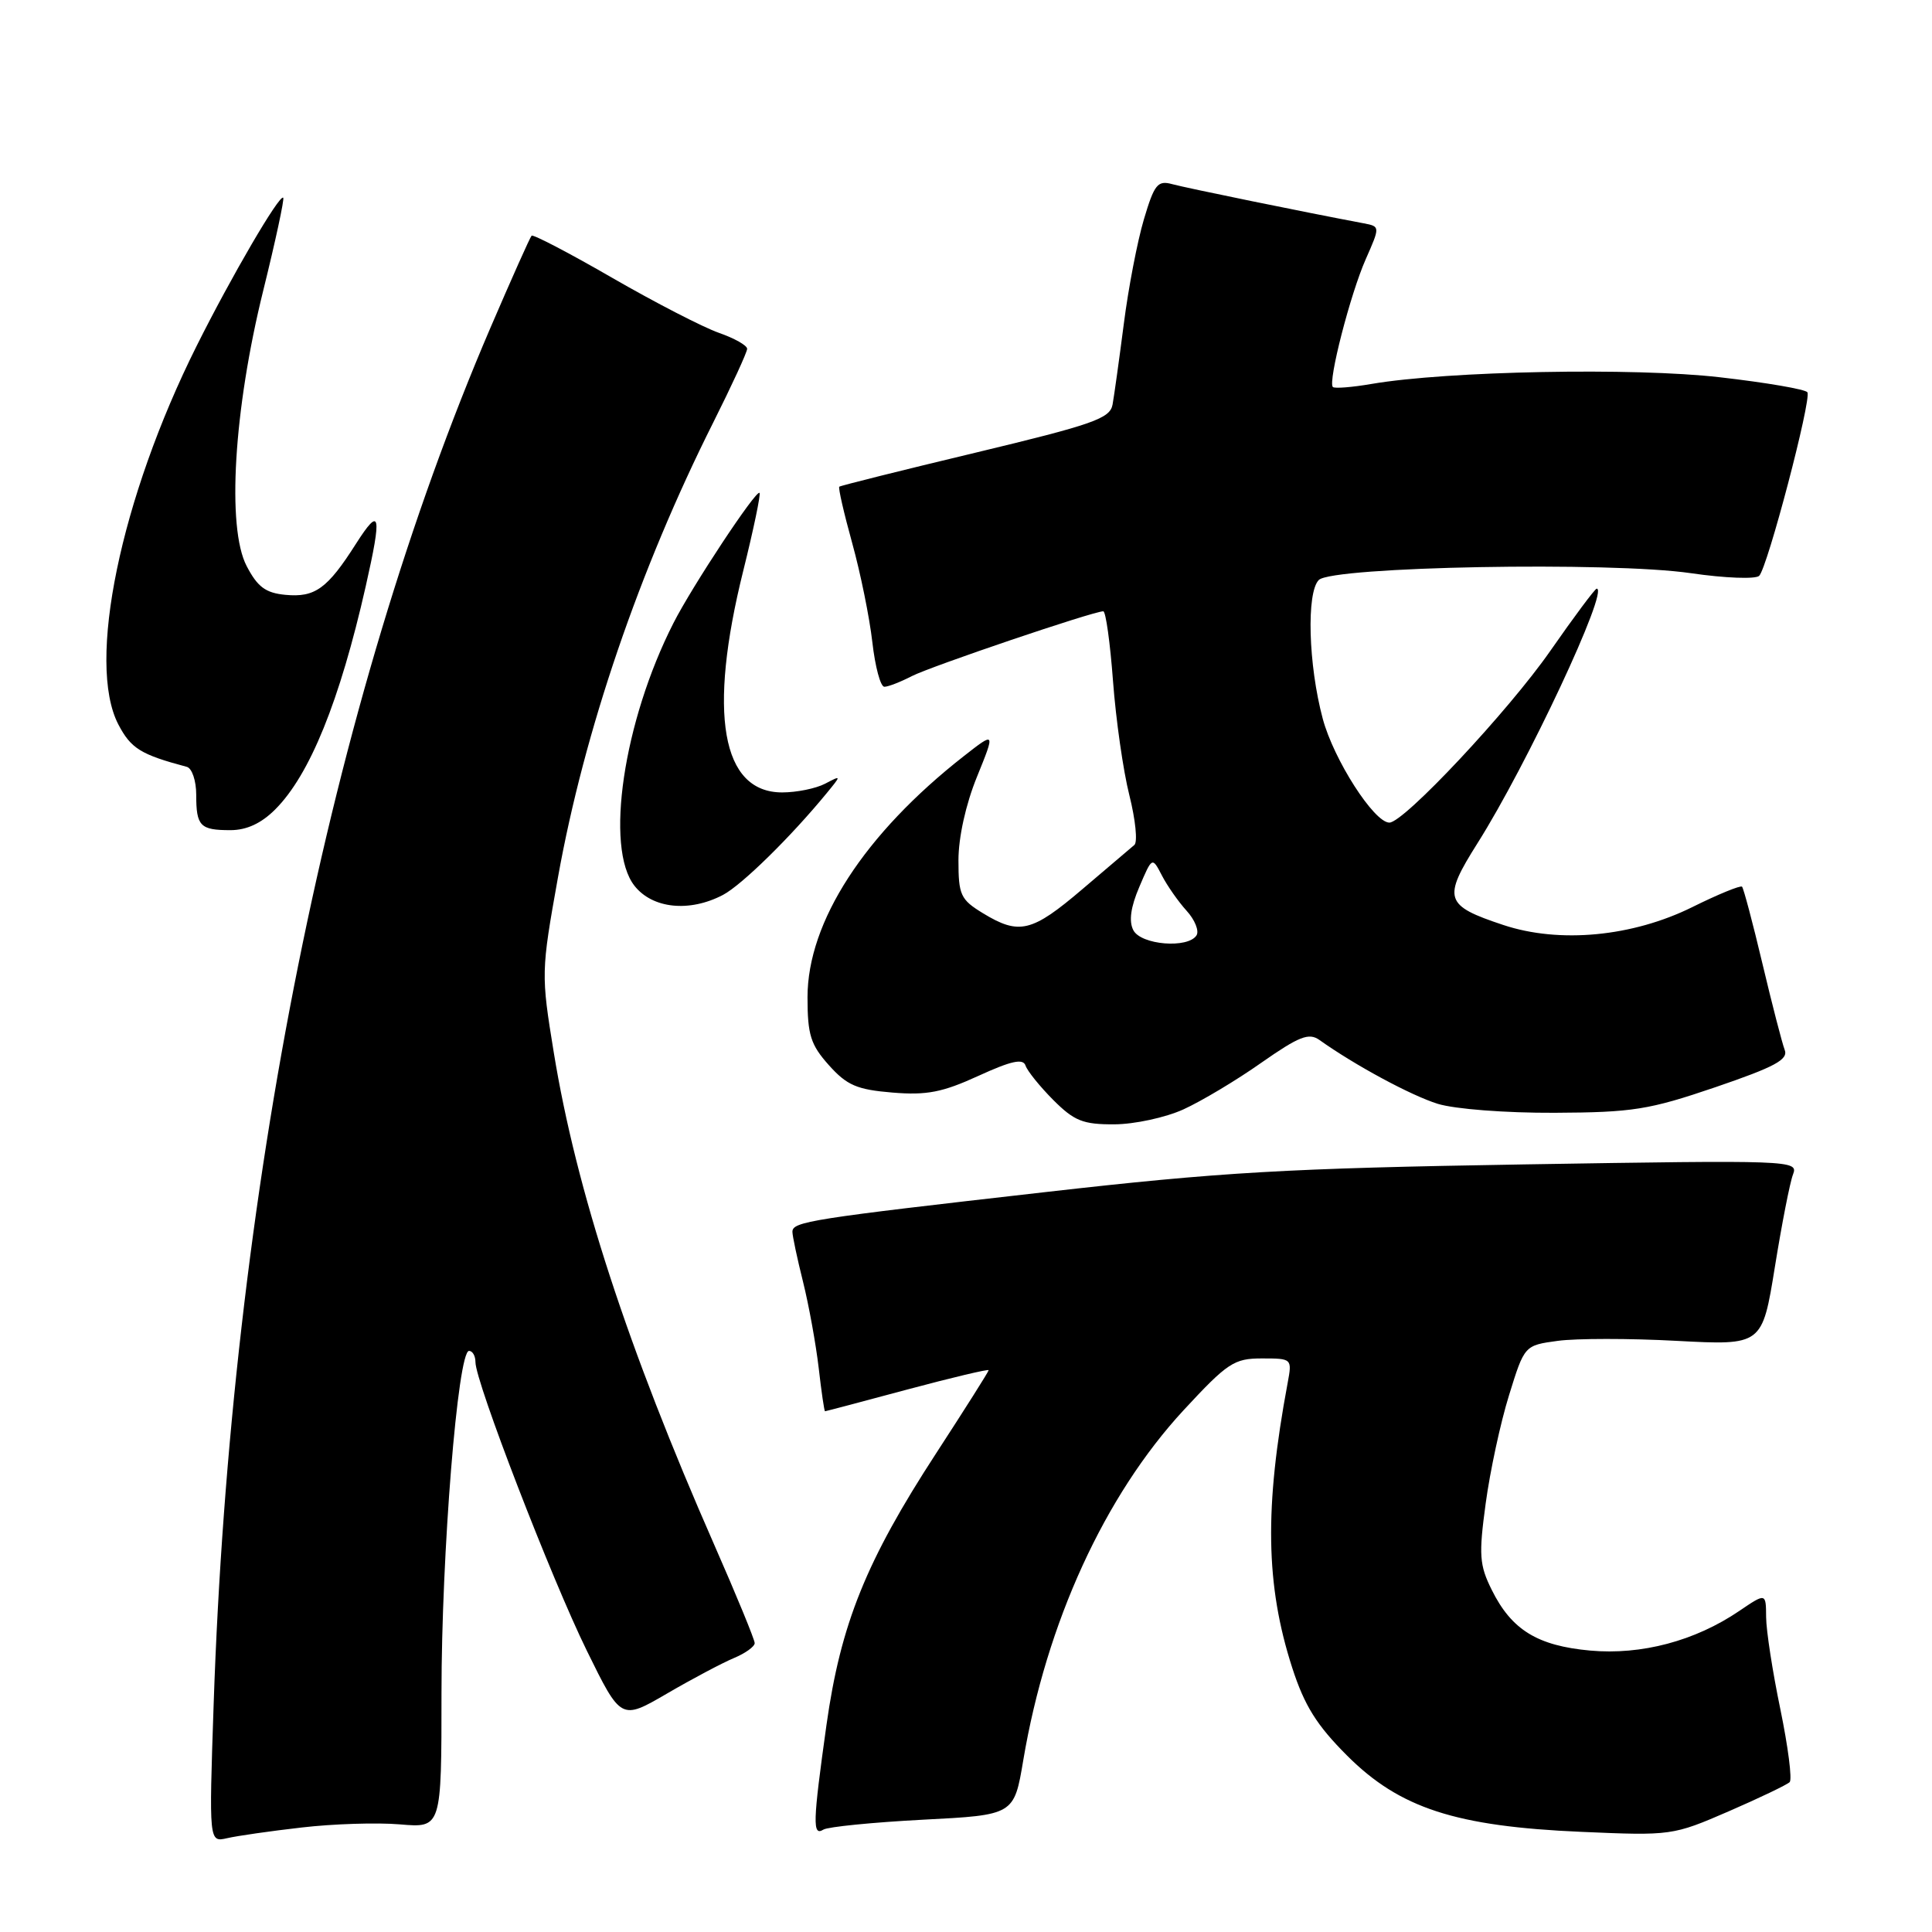 <?xml version="1.0" encoding="UTF-8" standalone="no"?>
<!DOCTYPE svg PUBLIC "-//W3C//DTD SVG 1.1//EN" "http://www.w3.org/Graphics/SVG/1.1/DTD/svg11.dtd" >
<svg xmlns="http://www.w3.org/2000/svg" xmlns:xlink="http://www.w3.org/1999/xlink" version="1.1" viewBox="0 0 256 256">
 <g >
 <path fill="currentColor"
d=" M 40.00 242.15 C 44.12 241.67 49.98 241.48 53.00 241.74 C 58.50 242.21 58.50 242.21 58.50 224.35 C 58.50 205.88 60.66 179.00 62.15 179.00 C 62.62 179.00 63.00 179.67 63.00 180.49 C 63.00 183.10 73.06 209.16 77.76 218.73 C 82.29 227.95 82.29 227.95 88.39 224.40 C 91.75 222.44 95.74 220.33 97.25 219.70 C 98.76 219.07 100.00 218.18 100.00 217.72 C 100.00 217.26 97.59 211.40 94.64 204.69 C 83.17 178.60 76.34 157.65 73.38 139.47 C 71.69 129.09 71.69 128.78 73.94 116.22 C 77.41 96.90 84.72 75.48 94.50 56.00 C 96.97 51.07 99.00 46.67 99.00 46.22 C 99.00 45.77 97.31 44.82 95.25 44.10 C 93.19 43.38 86.84 40.11 81.15 36.83 C 75.46 33.54 70.64 31.03 70.44 31.23 C 70.23 31.44 67.77 36.96 64.96 43.49 C 43.70 93.05 30.60 158.18 28.31 225.81 C 27.69 244.12 27.69 244.12 30.09 243.57 C 31.42 243.26 35.88 242.62 40.00 242.15 Z  M 122.29 241.12 C 134.37 240.50 134.37 240.50 135.59 233.23 C 138.66 215.01 146.37 198.17 156.84 186.85 C 162.66 180.57 163.52 180.00 167.20 180.00 C 171.20 180.00 171.22 180.02 170.62 183.25 C 167.53 199.80 167.69 210.02 171.22 220.97 C 172.85 226.01 174.46 228.59 178.50 232.63 C 185.47 239.60 192.89 242.01 209.54 242.73 C 221.44 243.25 221.68 243.21 229.04 240.02 C 233.14 238.24 236.79 236.49 237.14 236.14 C 237.49 235.79 236.93 231.45 235.91 226.50 C 234.88 221.55 234.03 216.05 234.02 214.28 C 234.00 211.06 234.00 211.06 230.46 213.46 C 224.60 217.44 217.50 219.32 210.71 218.71 C 203.71 218.07 200.29 215.97 197.66 210.66 C 196.03 207.38 195.93 206.05 196.86 199.22 C 197.43 194.98 198.82 188.52 199.95 184.89 C 202.00 178.27 202.00 178.27 206.41 177.67 C 208.83 177.34 215.92 177.33 222.16 177.67 C 233.50 178.27 233.50 178.27 235.18 167.88 C 236.10 162.17 237.18 156.64 237.59 155.60 C 238.31 153.74 237.42 153.71 201.92 154.29 C 170.38 154.81 161.88 155.30 138.50 157.96 C 107.37 161.50 105.00 161.87 105.00 163.22 C 105.00 163.76 105.63 166.75 106.41 169.86 C 107.18 172.96 108.11 178.09 108.48 181.25 C 108.84 184.41 109.22 187.00 109.32 187.00 C 109.42 187.00 114.34 185.70 120.25 184.11 C 126.16 182.53 131.00 181.38 131.00 181.56 C 131.00 181.74 127.86 186.70 124.03 192.59 C 114.77 206.82 111.39 215.19 109.51 228.58 C 107.70 241.52 107.64 243.34 109.11 242.43 C 109.72 242.06 115.65 241.47 122.29 241.12 Z  M 156.81 147.00 C 159.18 145.92 163.83 143.15 167.13 140.82 C 172.14 137.32 173.43 136.81 174.83 137.80 C 179.55 141.16 186.95 145.15 190.50 146.26 C 192.77 146.96 199.49 147.48 206.00 147.45 C 216.34 147.40 218.49 147.06 227.30 144.06 C 235.20 141.36 236.98 140.40 236.48 139.11 C 236.14 138.22 234.81 133.08 233.53 127.68 C 232.25 122.28 231.03 117.70 230.83 117.49 C 230.62 117.29 227.66 118.50 224.25 120.19 C 216.32 124.12 206.65 125.04 199.21 122.57 C 191.40 119.98 191.13 119.10 195.77 111.74 C 202.34 101.35 213.27 78.00 211.57 78.00 C 211.35 78.00 208.58 81.71 205.42 86.25 C 199.88 94.21 186.02 109.00 184.10 109.00 C 182.07 109.00 176.72 100.65 175.27 95.23 C 173.36 88.10 173.09 78.51 174.75 76.85 C 176.53 75.07 213.40 74.39 224.05 75.95 C 228.56 76.61 232.64 76.76 233.10 76.30 C 234.21 75.19 240.06 52.91 239.49 51.98 C 239.25 51.59 234.03 50.69 227.89 49.99 C 216.57 48.68 191.77 49.16 181.76 50.87 C 179.15 51.32 176.83 51.50 176.61 51.28 C 175.93 50.60 178.93 38.94 180.97 34.34 C 182.88 30.01 182.88 30.01 180.69 29.59 C 172.88 28.12 157.14 24.90 155.32 24.40 C 153.39 23.87 152.95 24.43 151.57 29.07 C 150.71 31.96 149.51 38.19 148.91 42.92 C 148.30 47.64 147.63 52.45 147.42 53.61 C 147.08 55.46 144.85 56.24 129.27 59.98 C 119.49 62.32 111.37 64.35 111.21 64.49 C 111.05 64.63 111.82 67.99 112.92 71.96 C 114.02 75.93 115.22 81.83 115.59 85.09 C 115.96 88.34 116.67 91.00 117.18 91.00 C 117.69 91.00 119.31 90.37 120.80 89.60 C 123.32 88.30 144.86 81.00 146.19 81.00 C 146.52 81.00 147.10 85.16 147.48 90.25 C 147.86 95.34 148.83 102.15 149.65 105.39 C 150.46 108.62 150.76 111.58 150.31 111.96 C 149.87 112.34 146.77 114.98 143.42 117.82 C 136.72 123.53 135.05 123.93 130.25 121.01 C 127.28 119.20 127.00 118.60 127.00 113.99 C 127.00 110.96 127.97 106.57 129.45 102.94 C 131.89 96.92 131.89 96.92 127.70 100.20 C 114.55 110.50 107.00 122.14 107.00 132.14 C 107.00 137.13 107.41 138.43 109.83 141.14 C 112.22 143.81 113.54 144.38 118.24 144.77 C 122.79 145.15 124.88 144.74 129.64 142.56 C 134.01 140.56 135.57 140.22 135.89 141.20 C 136.13 141.91 137.78 143.96 139.56 145.75 C 142.34 148.53 143.49 149.00 147.65 148.98 C 150.32 148.97 154.44 148.08 156.81 147.00 Z  M 95.80 118.58 C 98.29 117.27 104.79 110.89 109.54 105.10 C 111.50 102.71 111.50 102.71 109.32 103.85 C 108.11 104.48 105.56 105.00 103.64 105.00 C 95.60 105.00 93.77 94.54 98.50 75.57 C 99.86 70.10 100.82 65.49 100.64 65.31 C 100.19 64.86 91.70 77.70 89.23 82.57 C 82.60 95.60 80.12 112.35 84.07 117.37 C 86.46 120.41 91.36 120.91 95.80 118.58 Z  M 36.46 107.26 C 41.05 102.68 45.02 92.88 48.46 77.69 C 50.64 68.05 50.40 66.99 47.17 72.05 C 43.38 78.01 41.74 79.19 37.82 78.82 C 35.19 78.57 34.12 77.77 32.68 75.00 C 30.03 69.92 30.97 54.29 34.88 38.50 C 36.51 31.91 37.70 26.37 37.53 26.20 C 37.04 25.70 30.64 36.66 26.05 45.85 C 15.95 66.06 11.45 87.86 15.68 95.99 C 17.35 99.18 18.63 99.98 24.75 101.61 C 25.44 101.79 26.00 103.45 26.00 105.30 C 26.00 109.47 26.51 110.00 30.53 110.00 C 32.68 110.00 34.62 109.10 36.46 107.26 Z  M 150.17 123.25 C 149.56 122.07 149.82 120.19 150.97 117.51 C 152.67 113.52 152.67 113.52 153.96 116.01 C 154.67 117.38 156.14 119.48 157.23 120.68 C 158.32 121.87 158.91 123.34 158.55 123.93 C 157.44 125.72 151.18 125.22 150.17 123.25 Z "/>
</g>
</svg>